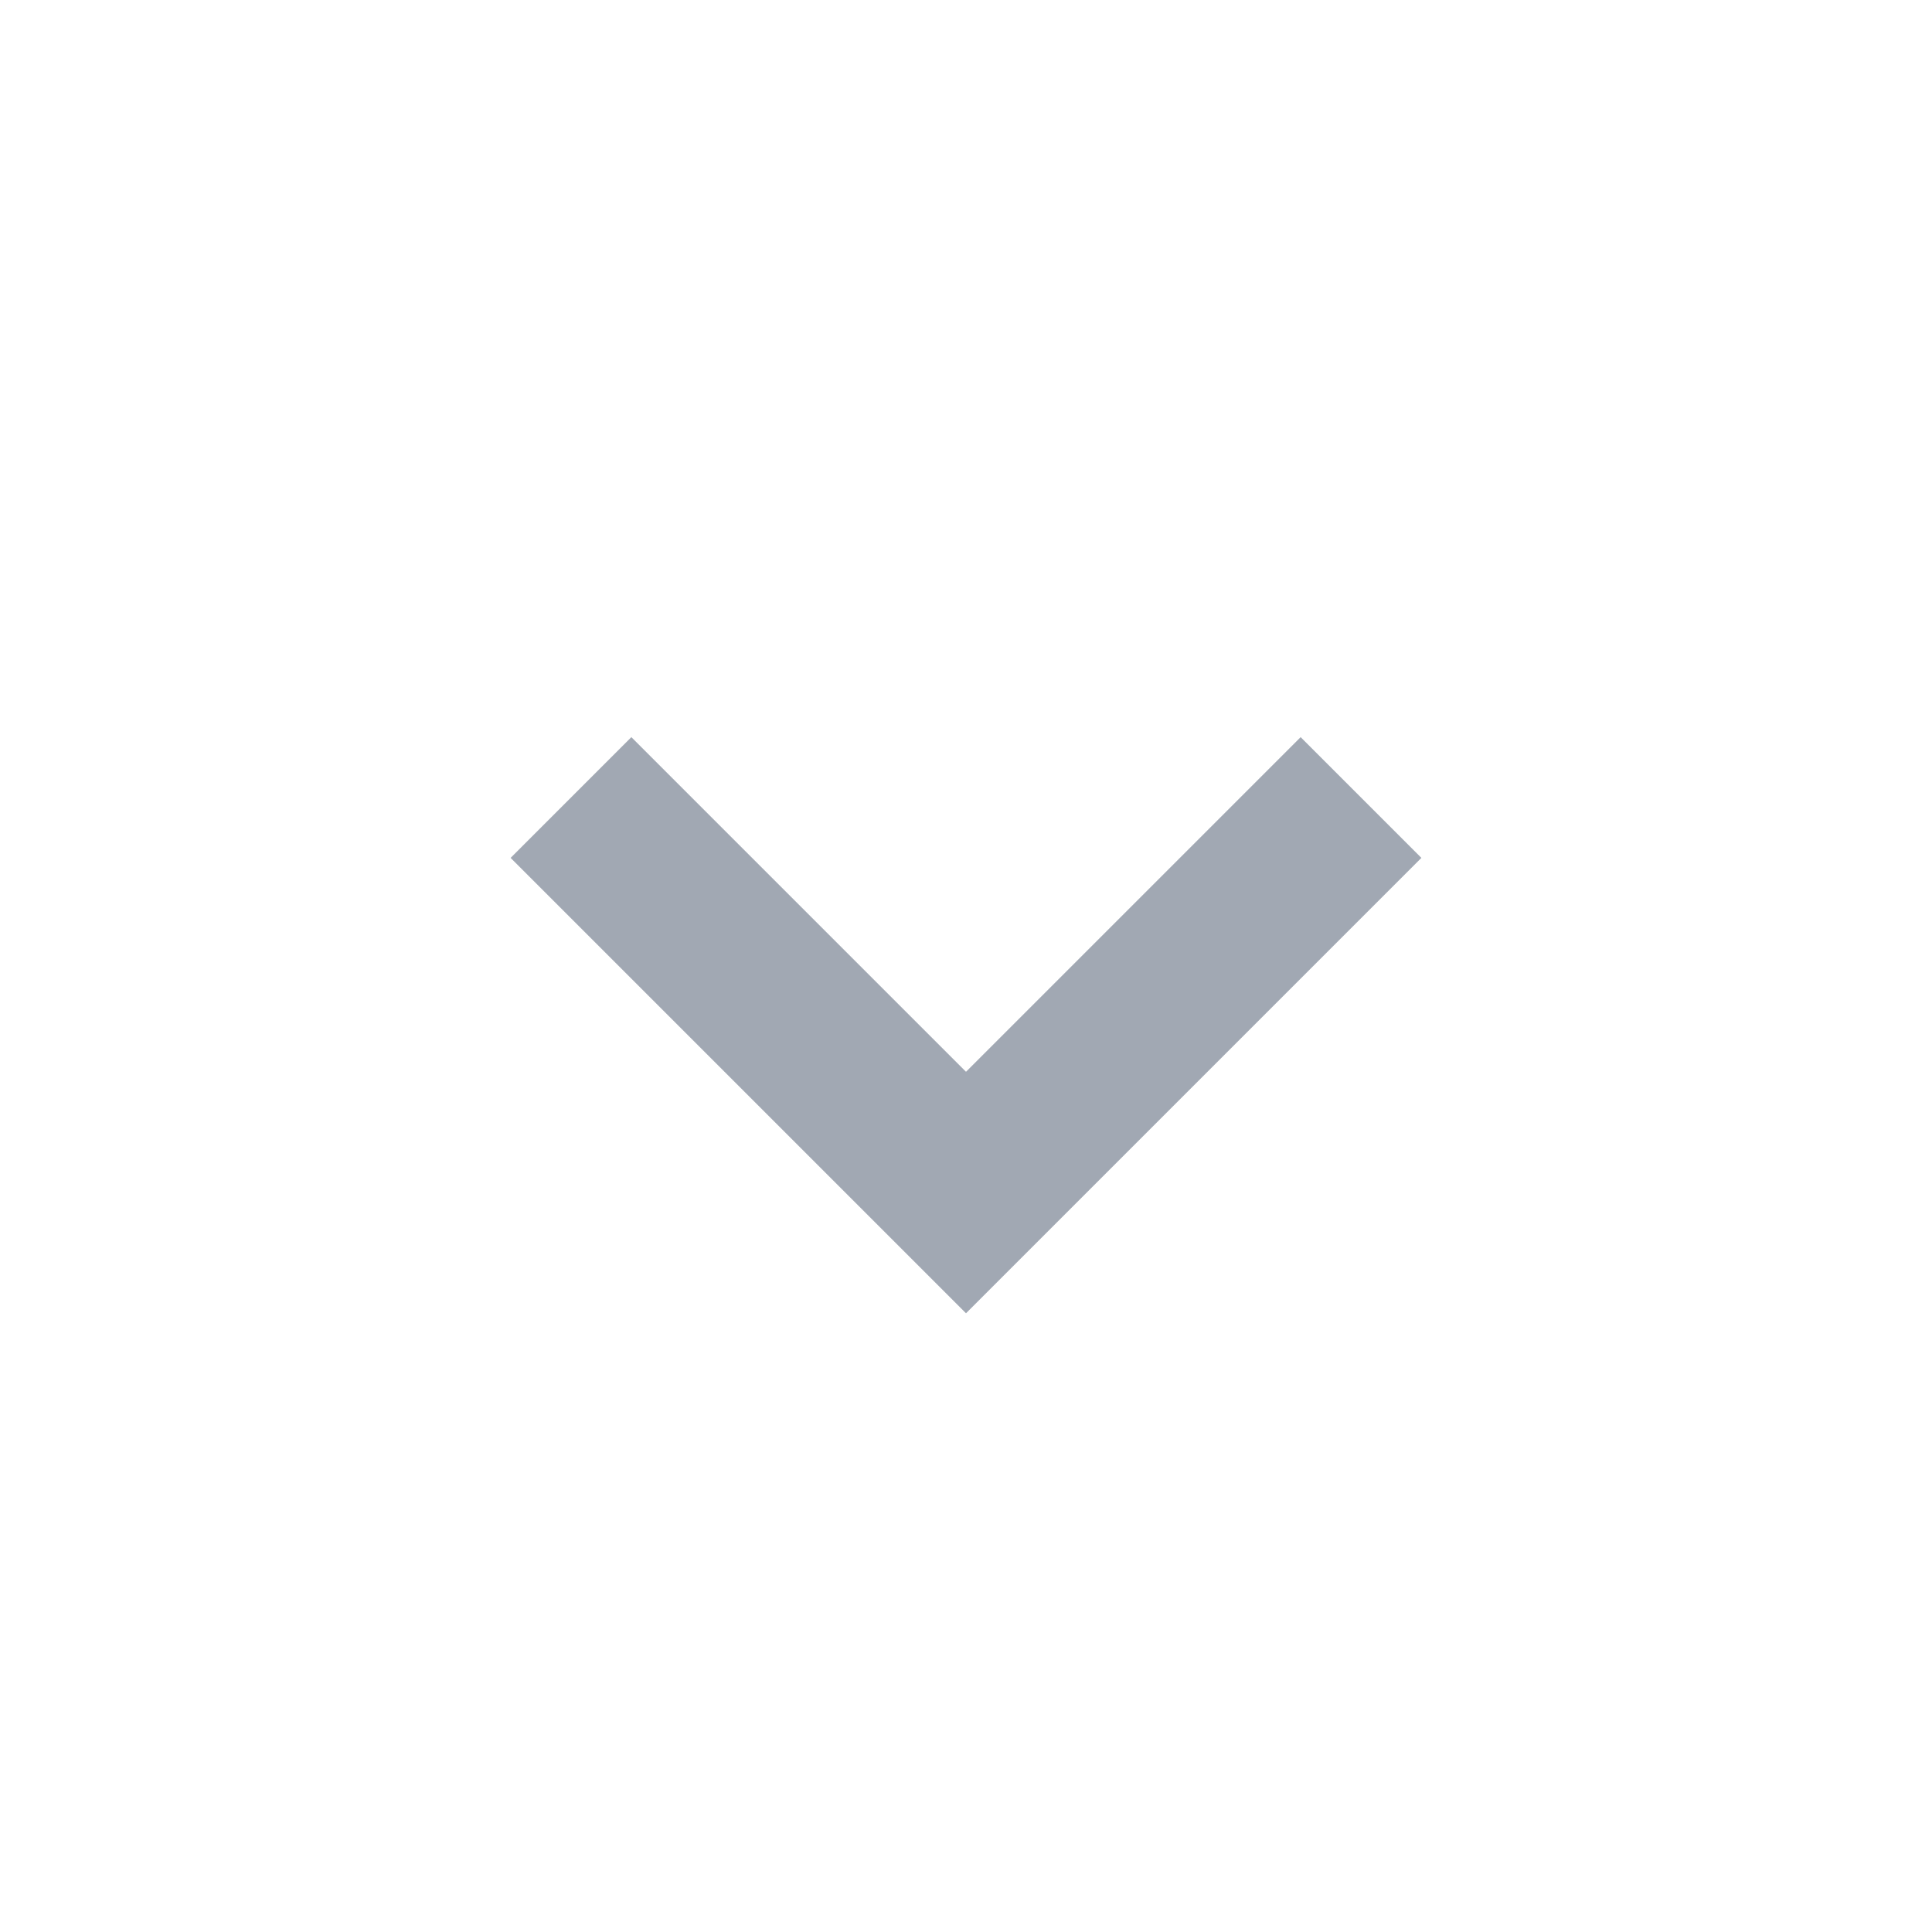 <svg width="24" height="24" viewBox="0 0 24 24" fill="none" xmlns="http://www.w3.org/2000/svg">
    <g clip-path="url(#clip0_8668_42171)">
        <path fill-rule="evenodd" clip-rule="evenodd"
              d="M7.843 9.157L6.343 10.657L12 16.314L17.657 10.657L16.157 9.157L12 13.314L7.843 9.157Z"
              fill="#A1A8B3"/>
    </g>
    <defs>
        <clipPath id="clip0_8668_42171">
            <rect width="24" height="24" fill="white"/>
        </clipPath>
    </defs>
</svg>
